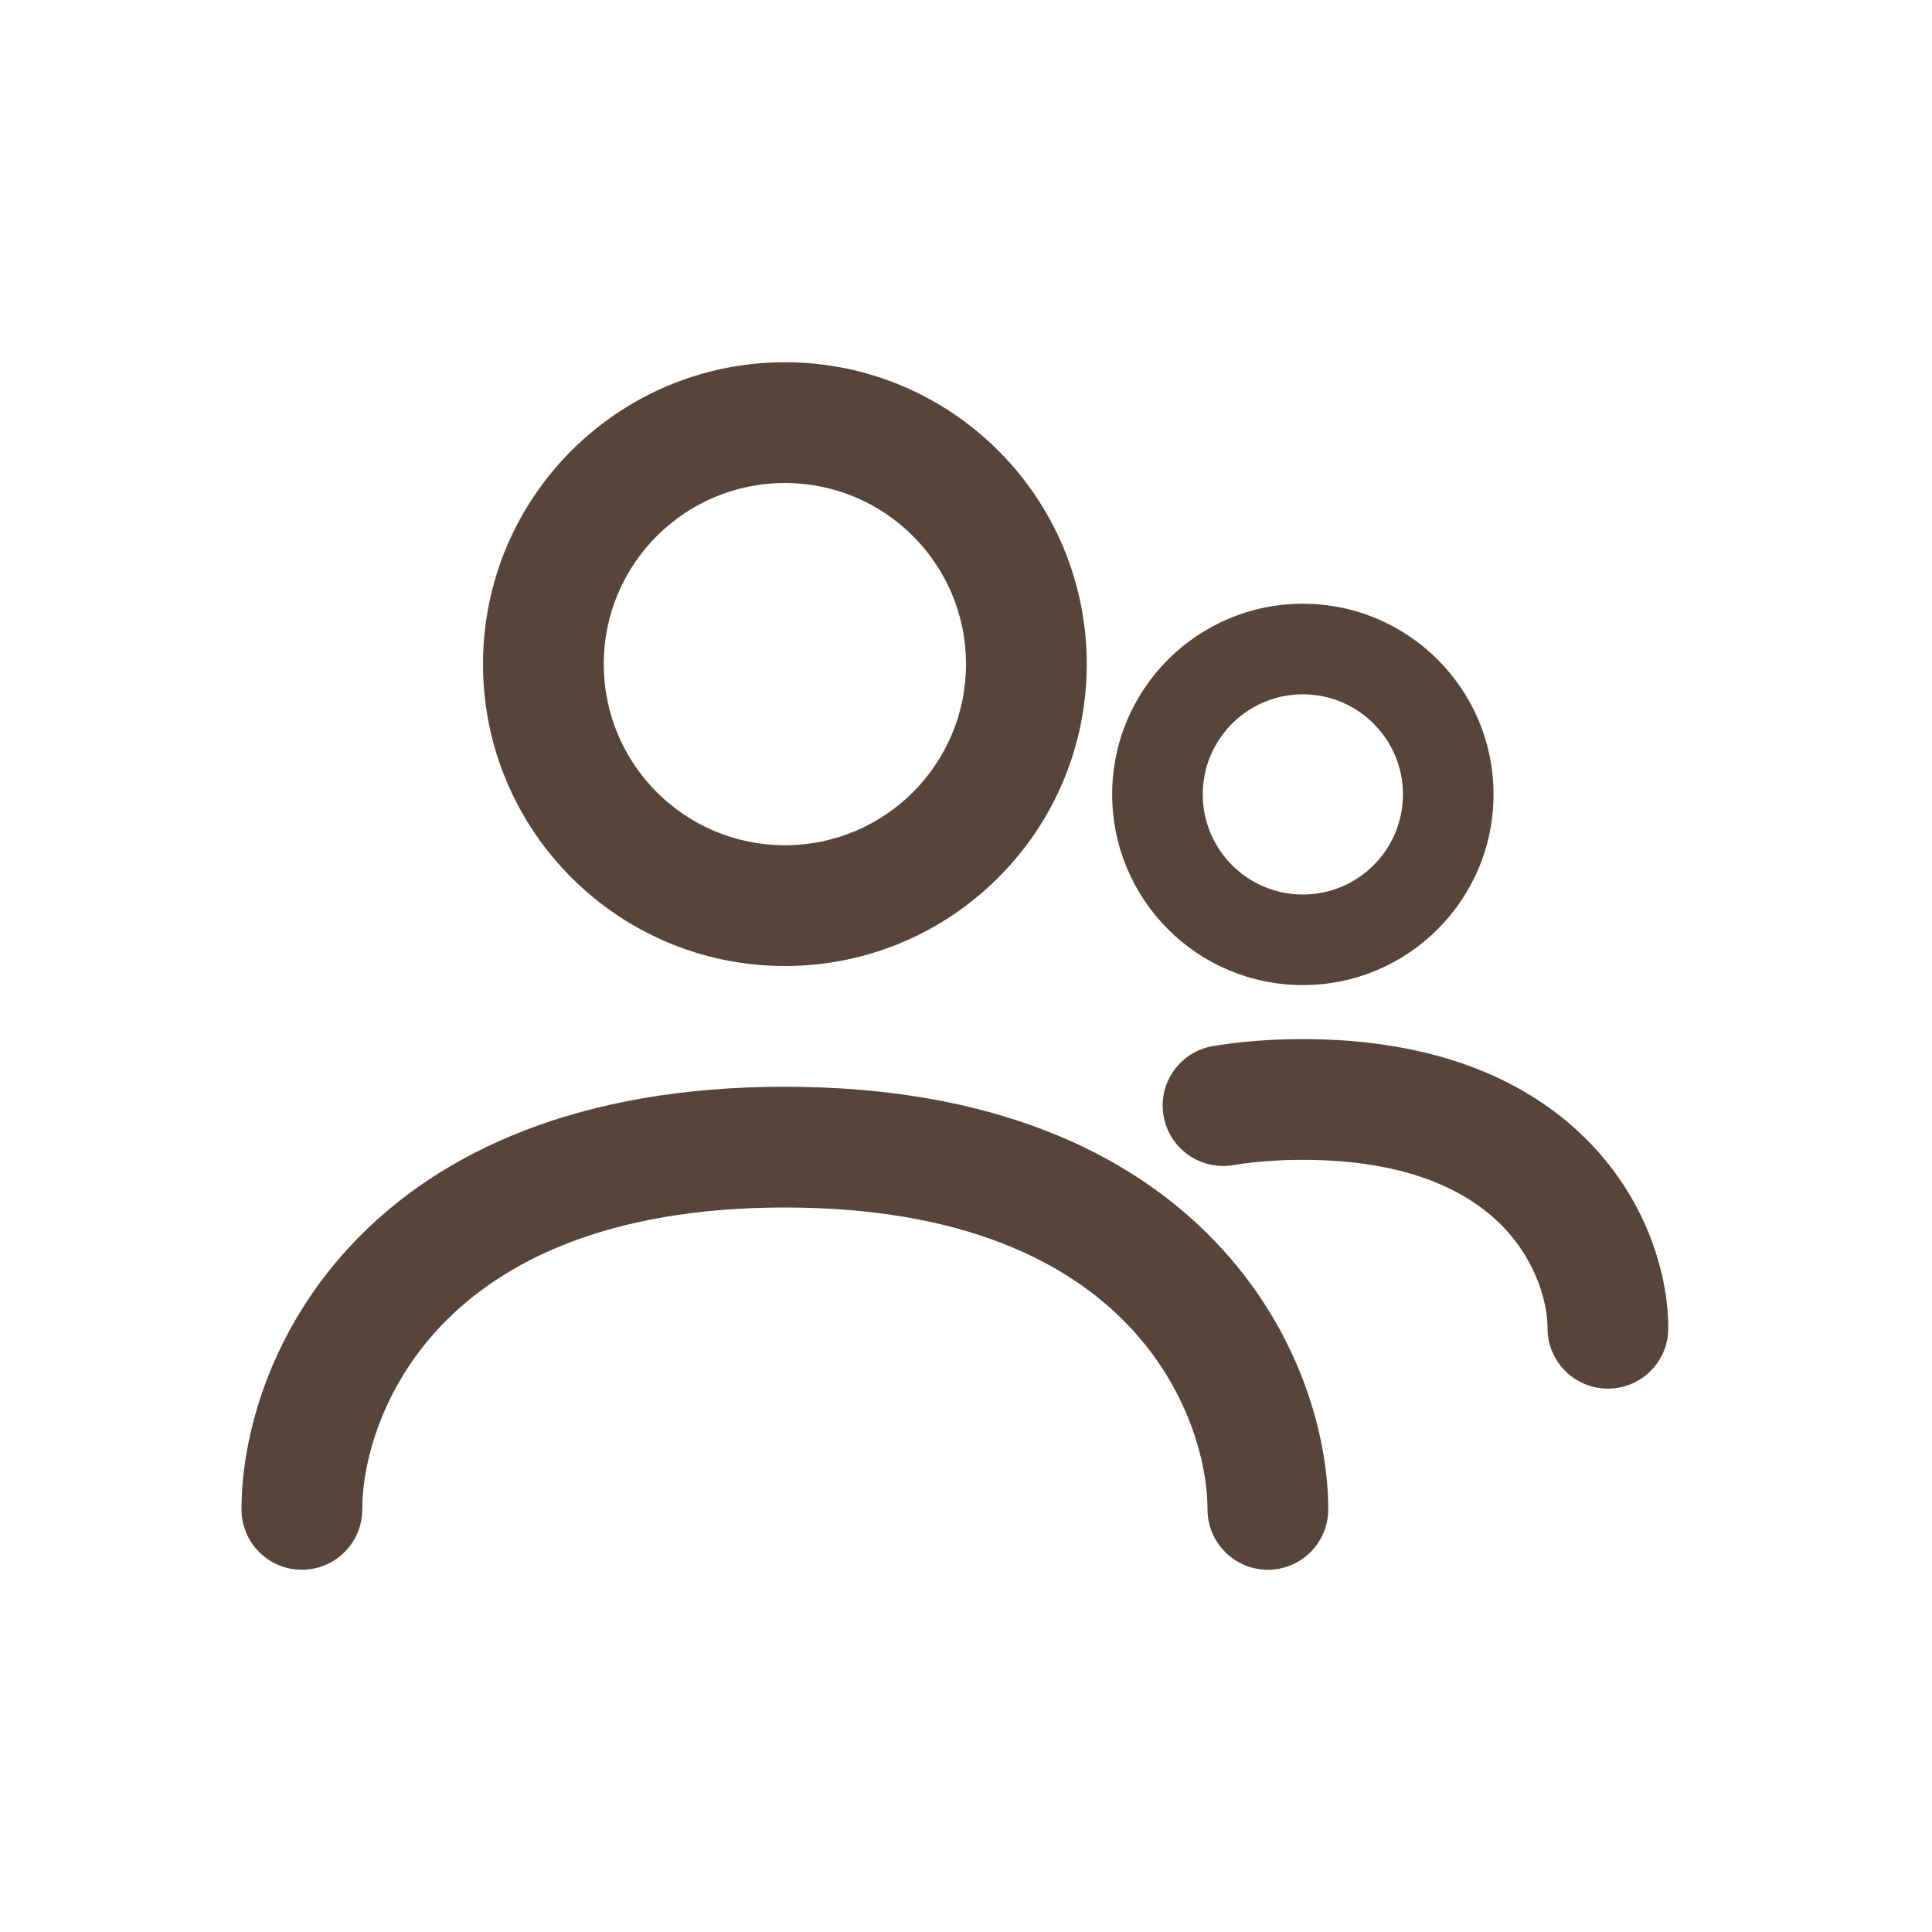 <svg width="24" height="24" viewBox="0 0 24 24" fill="none" xmlns="http://www.w3.org/2000/svg">
<path fill-rule="evenodd" clip-rule="evenodd" d="M13.5 8.25C13.5 10.321 11.821 12 9.75 12C7.679 12 6 10.321 6 8.25C6 6.179 7.679 4.5 9.75 4.5C11.821 4.5 13.5 6.179 13.5 8.25ZM12 8.25C12 9.493 10.993 10.5 9.75 10.5C8.507 10.5 7.5 9.493 7.5 8.25C7.5 7.007 8.507 6 9.75 6C10.993 6 12 7.007 12 8.25Z" fill="#564538"/>
<path d="M4.5 18.75C4.5 18.173 4.739 17.241 5.491 16.457C6.225 15.692 7.516 15 9.75 15C11.984 15 13.275 15.692 14.009 16.457C14.761 17.241 15 18.173 15 18.75C15 19.164 15.336 19.5 15.75 19.5C16.164 19.5 16.5 19.164 16.5 18.75C16.5 17.827 16.139 16.509 15.091 15.418C14.025 14.308 12.316 13.5 9.75 13.5C7.184 13.5 5.475 14.308 4.409 15.418C3.361 16.509 3 17.827 3 18.75C3 19.164 3.336 19.5 3.75 19.5C4.164 19.5 4.5 19.164 4.5 18.75Z" fill="#564538"/>
<path fill-rule="evenodd" clip-rule="evenodd" d="M16.184 12.237C17.492 12.237 18.553 11.177 18.553 9.868C18.553 8.56 17.492 7.5 16.184 7.5C14.876 7.5 13.816 8.56 13.816 9.868C13.816 11.177 14.876 12.237 16.184 12.237ZM16.184 11.112C16.871 11.112 17.428 10.555 17.428 9.868C17.428 9.182 16.871 8.625 16.184 8.625C15.498 8.625 14.941 9.182 14.941 9.868C14.941 10.555 15.498 11.112 16.184 11.112Z" fill="#564538"/>
<path d="M15.315 14.474C15.571 14.432 15.86 14.408 16.184 14.408C17.534 14.408 18.272 14.824 18.675 15.243C19.096 15.681 19.224 16.2 19.224 16.5C19.224 16.914 19.559 17.25 19.974 17.25C20.388 17.25 20.724 16.914 20.724 16.5C20.724 15.853 20.473 14.95 19.757 14.204C19.023 13.44 17.866 12.908 16.184 12.908C15.785 12.908 15.415 12.938 15.072 12.994C14.663 13.061 14.386 13.447 14.453 13.855C14.52 14.264 14.906 14.541 15.315 14.474Z" fill="#564538"/>
</svg>

